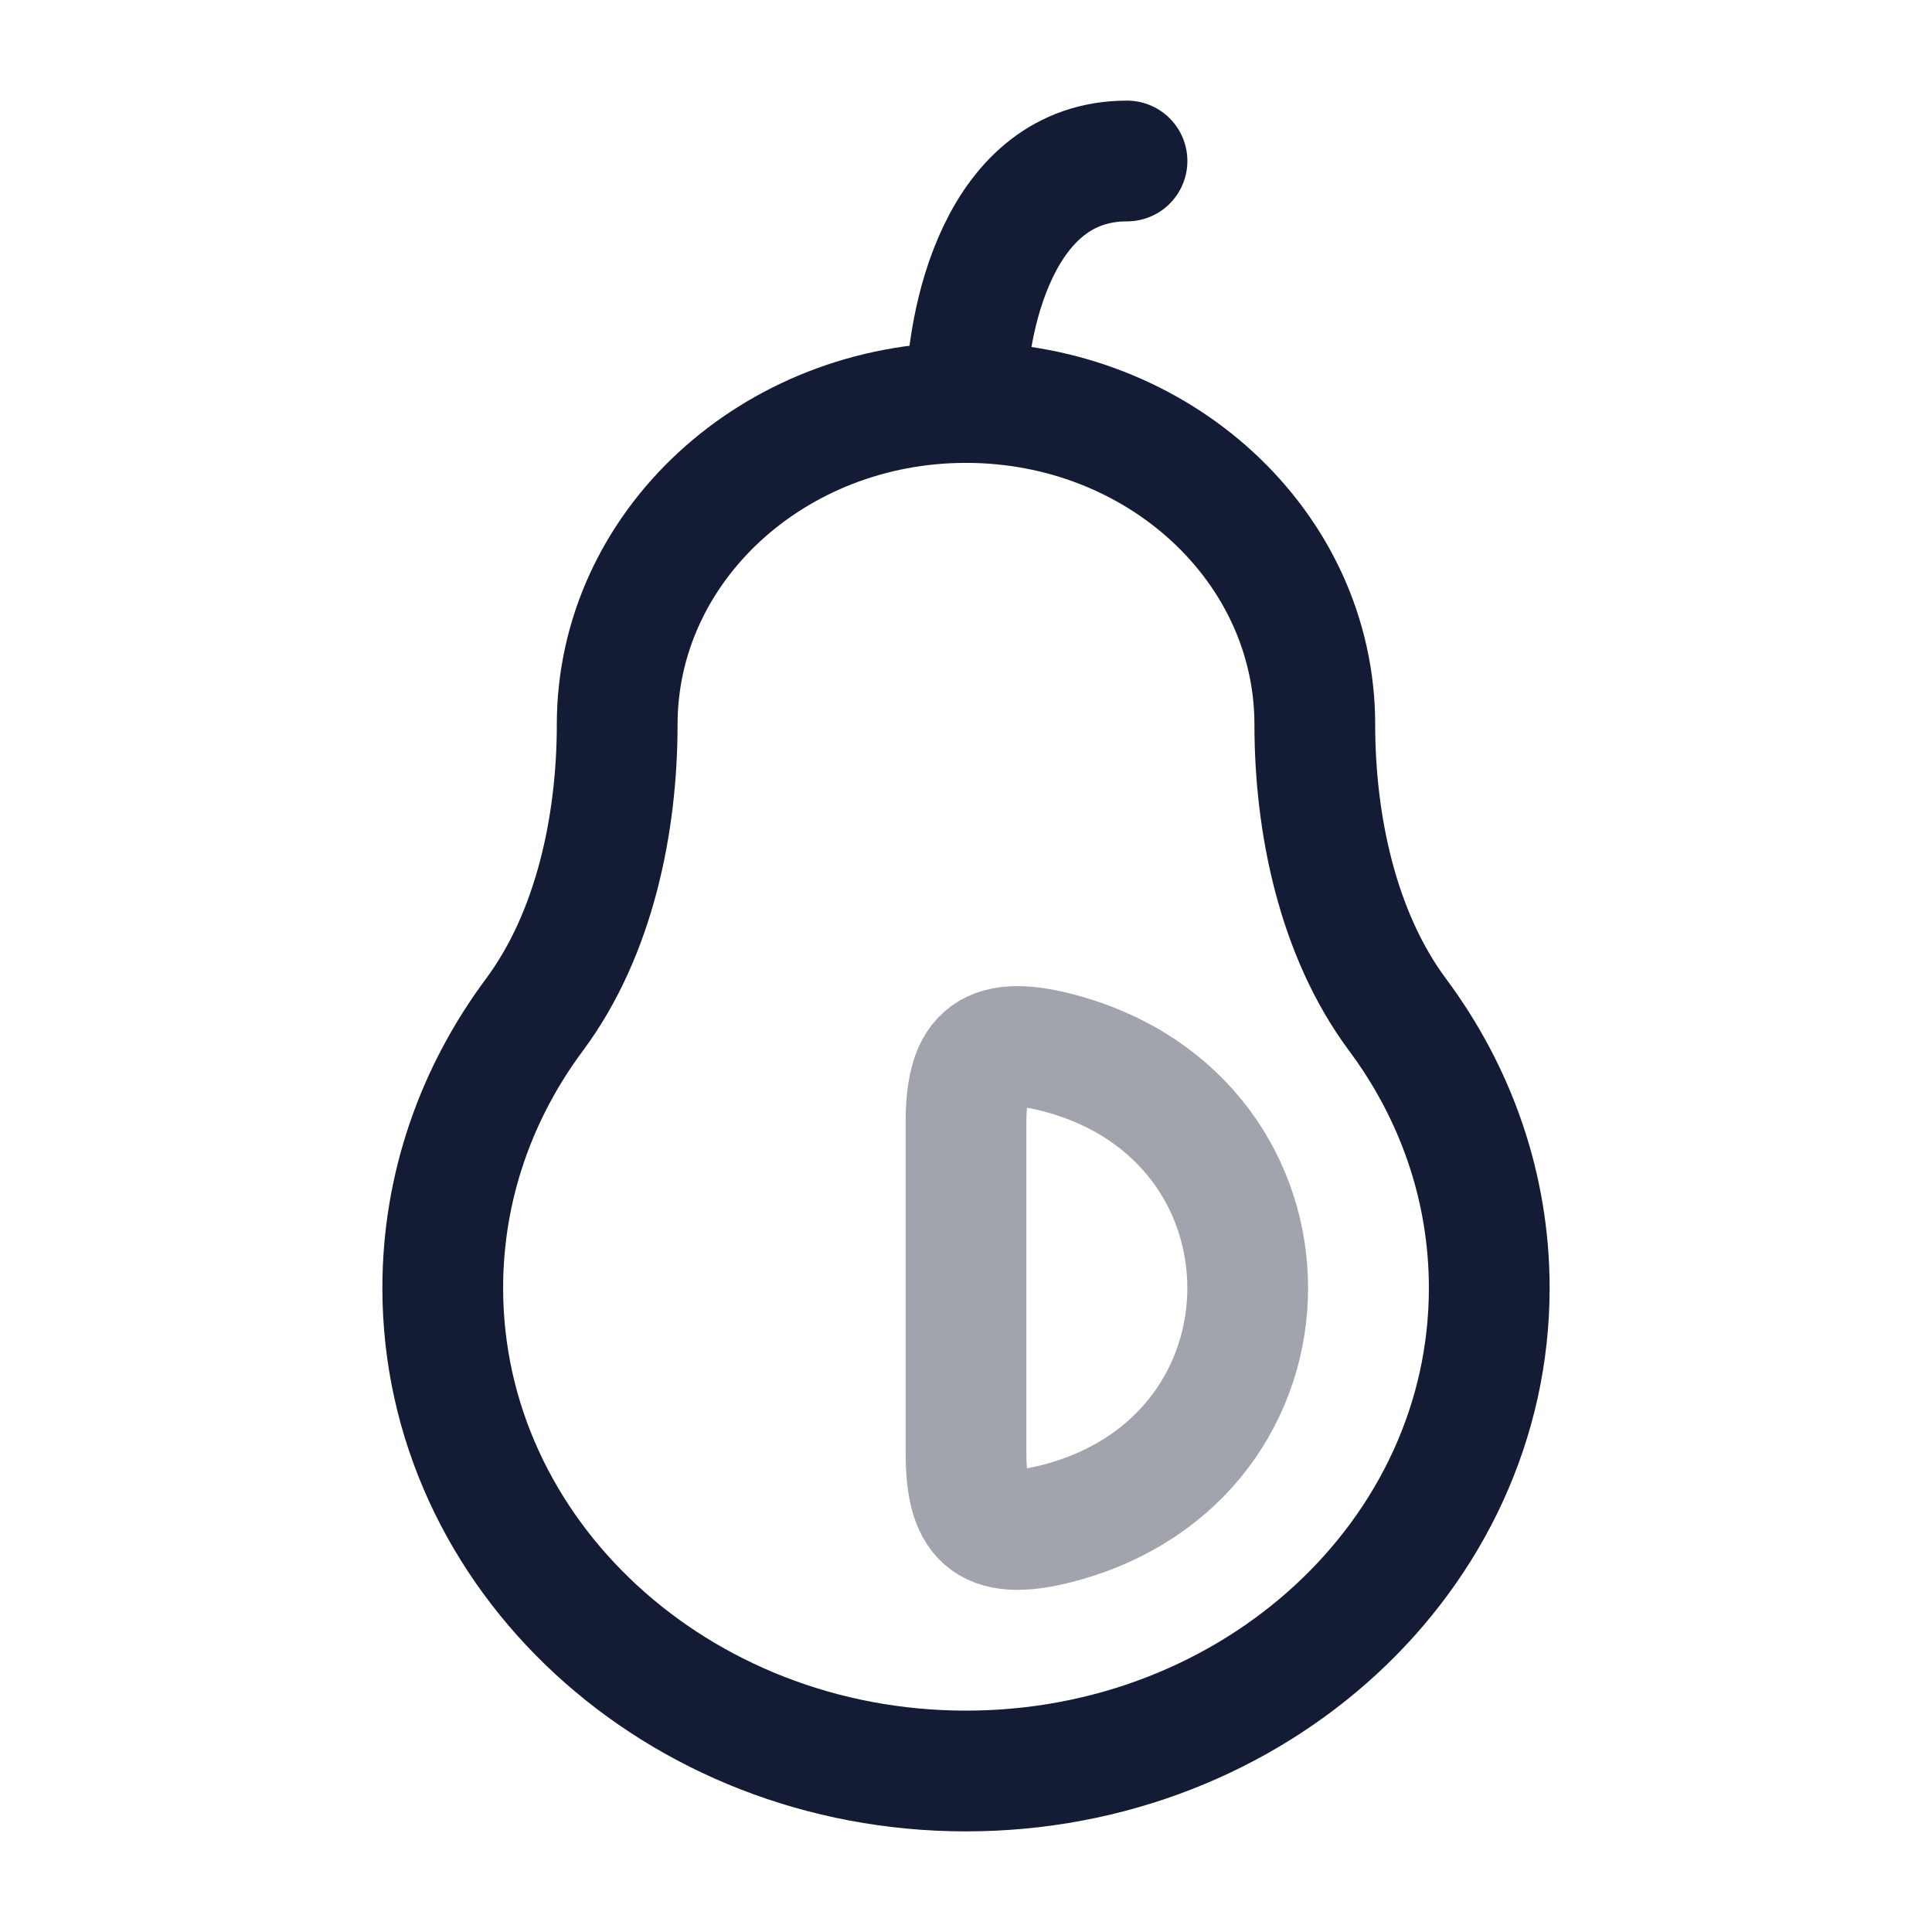 <svg width="24" height="24" viewBox="0 0 24 24" fill="none" xmlns="http://www.w3.org/2000/svg">
<path d="M12 5C12 4 12.4 2 14 2" stroke="#141B34" stroke-width="1.5" stroke-linecap="round" stroke-linejoin="round"/>
<path opacity="0.4" d="M12 18.041V13.959C12 13.167 12.219 12.833 13.152 13.08C16.282 13.905 16.282 18.095 13.152 18.92C12.219 19.167 12 18.833 12 18.041Z" stroke="#141B34" stroke-width="1.5" stroke-linecap="round" stroke-linejoin="round"/>
<path d="M12 5C9.607 5 7.667 6.791 7.667 9C7.667 10.224 7.389 11.598 6.638 12.607C5.92 13.572 5.5 14.741 5.5 16C5.5 19.314 8.41 22 12 22C15.59 22 18.5 19.314 18.5 16C18.5 14.741 18.08 13.572 17.362 12.607C16.611 11.598 16.333 10.224 16.333 9C16.333 6.791 14.393 5 12 5Z" stroke="#141B34" stroke-width="1.5"/>
</svg>

